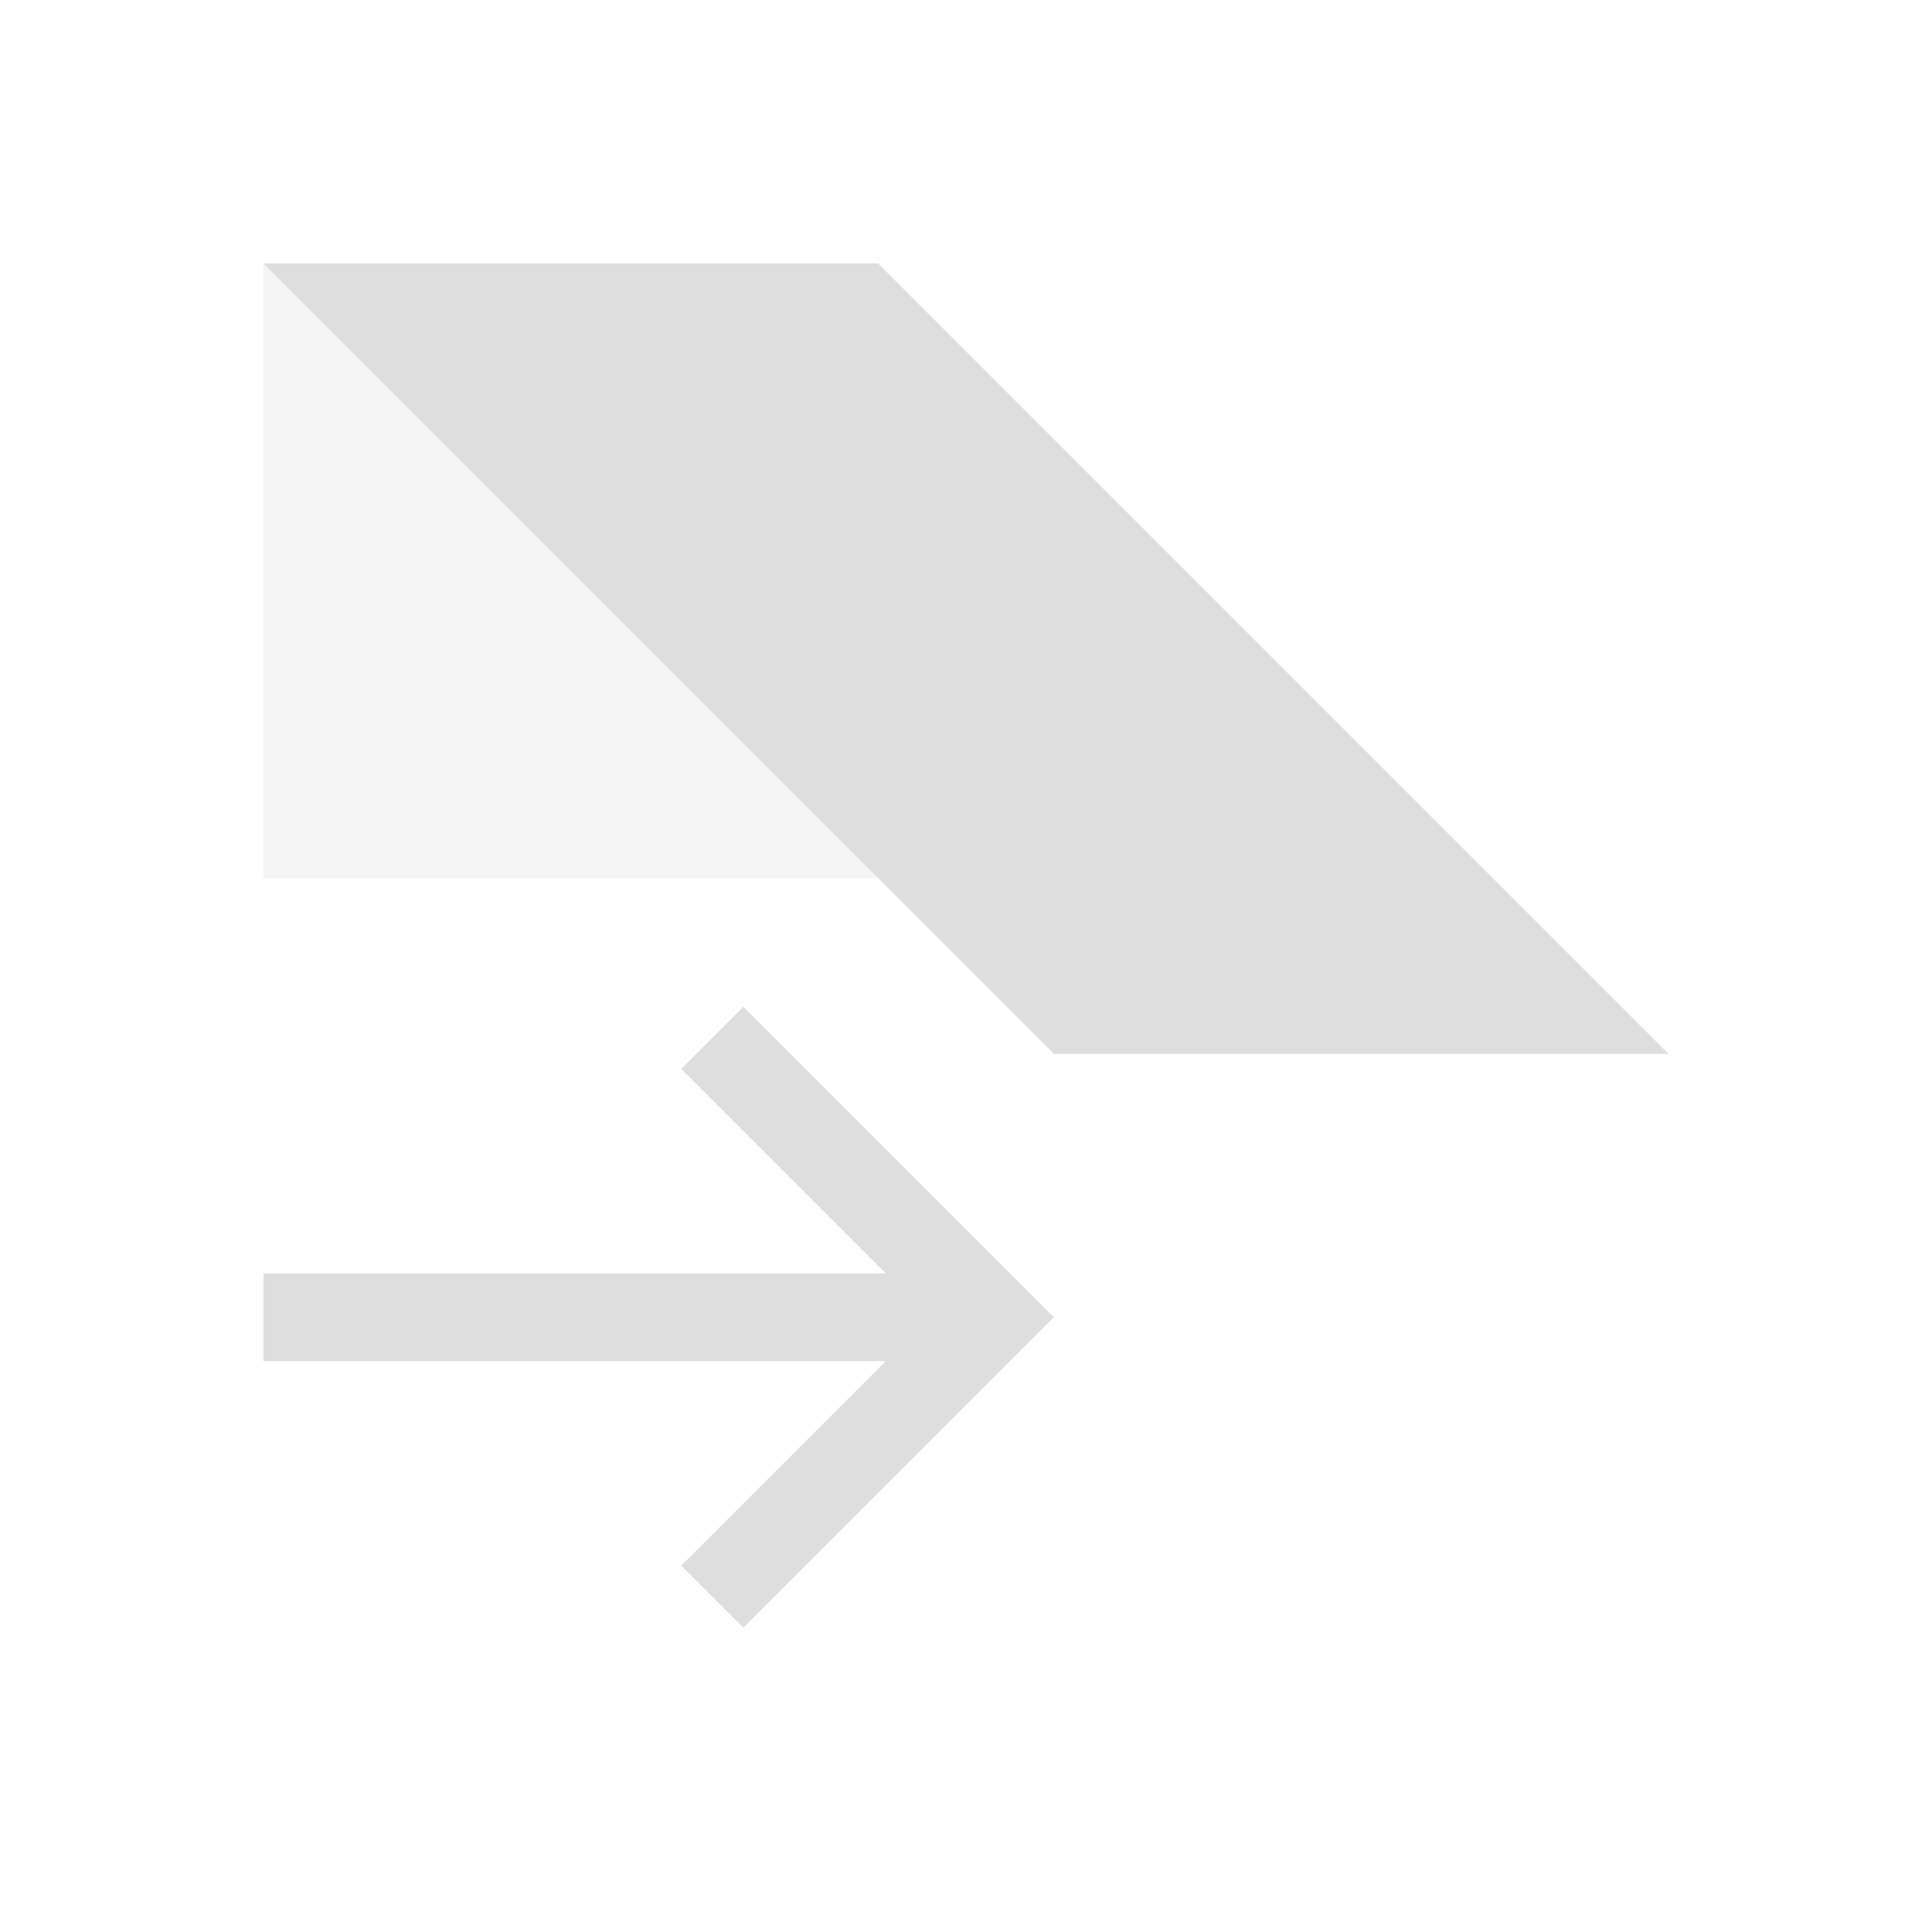 <?xml version='1.0' encoding='ASCII'?>
<svg xmlns="http://www.w3.org/2000/svg" width="16" height="16" viewBox="-3 -3 22 22">
<defs><style id="current-color-scheme" type="text/css">.ColorScheme-Contrast{color:#dedede; fill:currentColor;}</style></defs><path fill="currentColor" d="M0 0v7h7V0z" opacity=".3" class="ColorScheme-Contrast" style="fill:currentColor"/>
<path fill="currentColor" d="m0 0 9 9h7L7 0z" class="ColorScheme-Contrast" style="fill:currentColor"/>
<path fill="currentColor" fill-rule="evenodd" d="m5.465 8.465-.707.707L7.086 11.5H0v1h7.086l-2.328 2.328.707.707L9 12z" class="ColorScheme-Contrast" style="fill:currentColor"/>
</svg>
